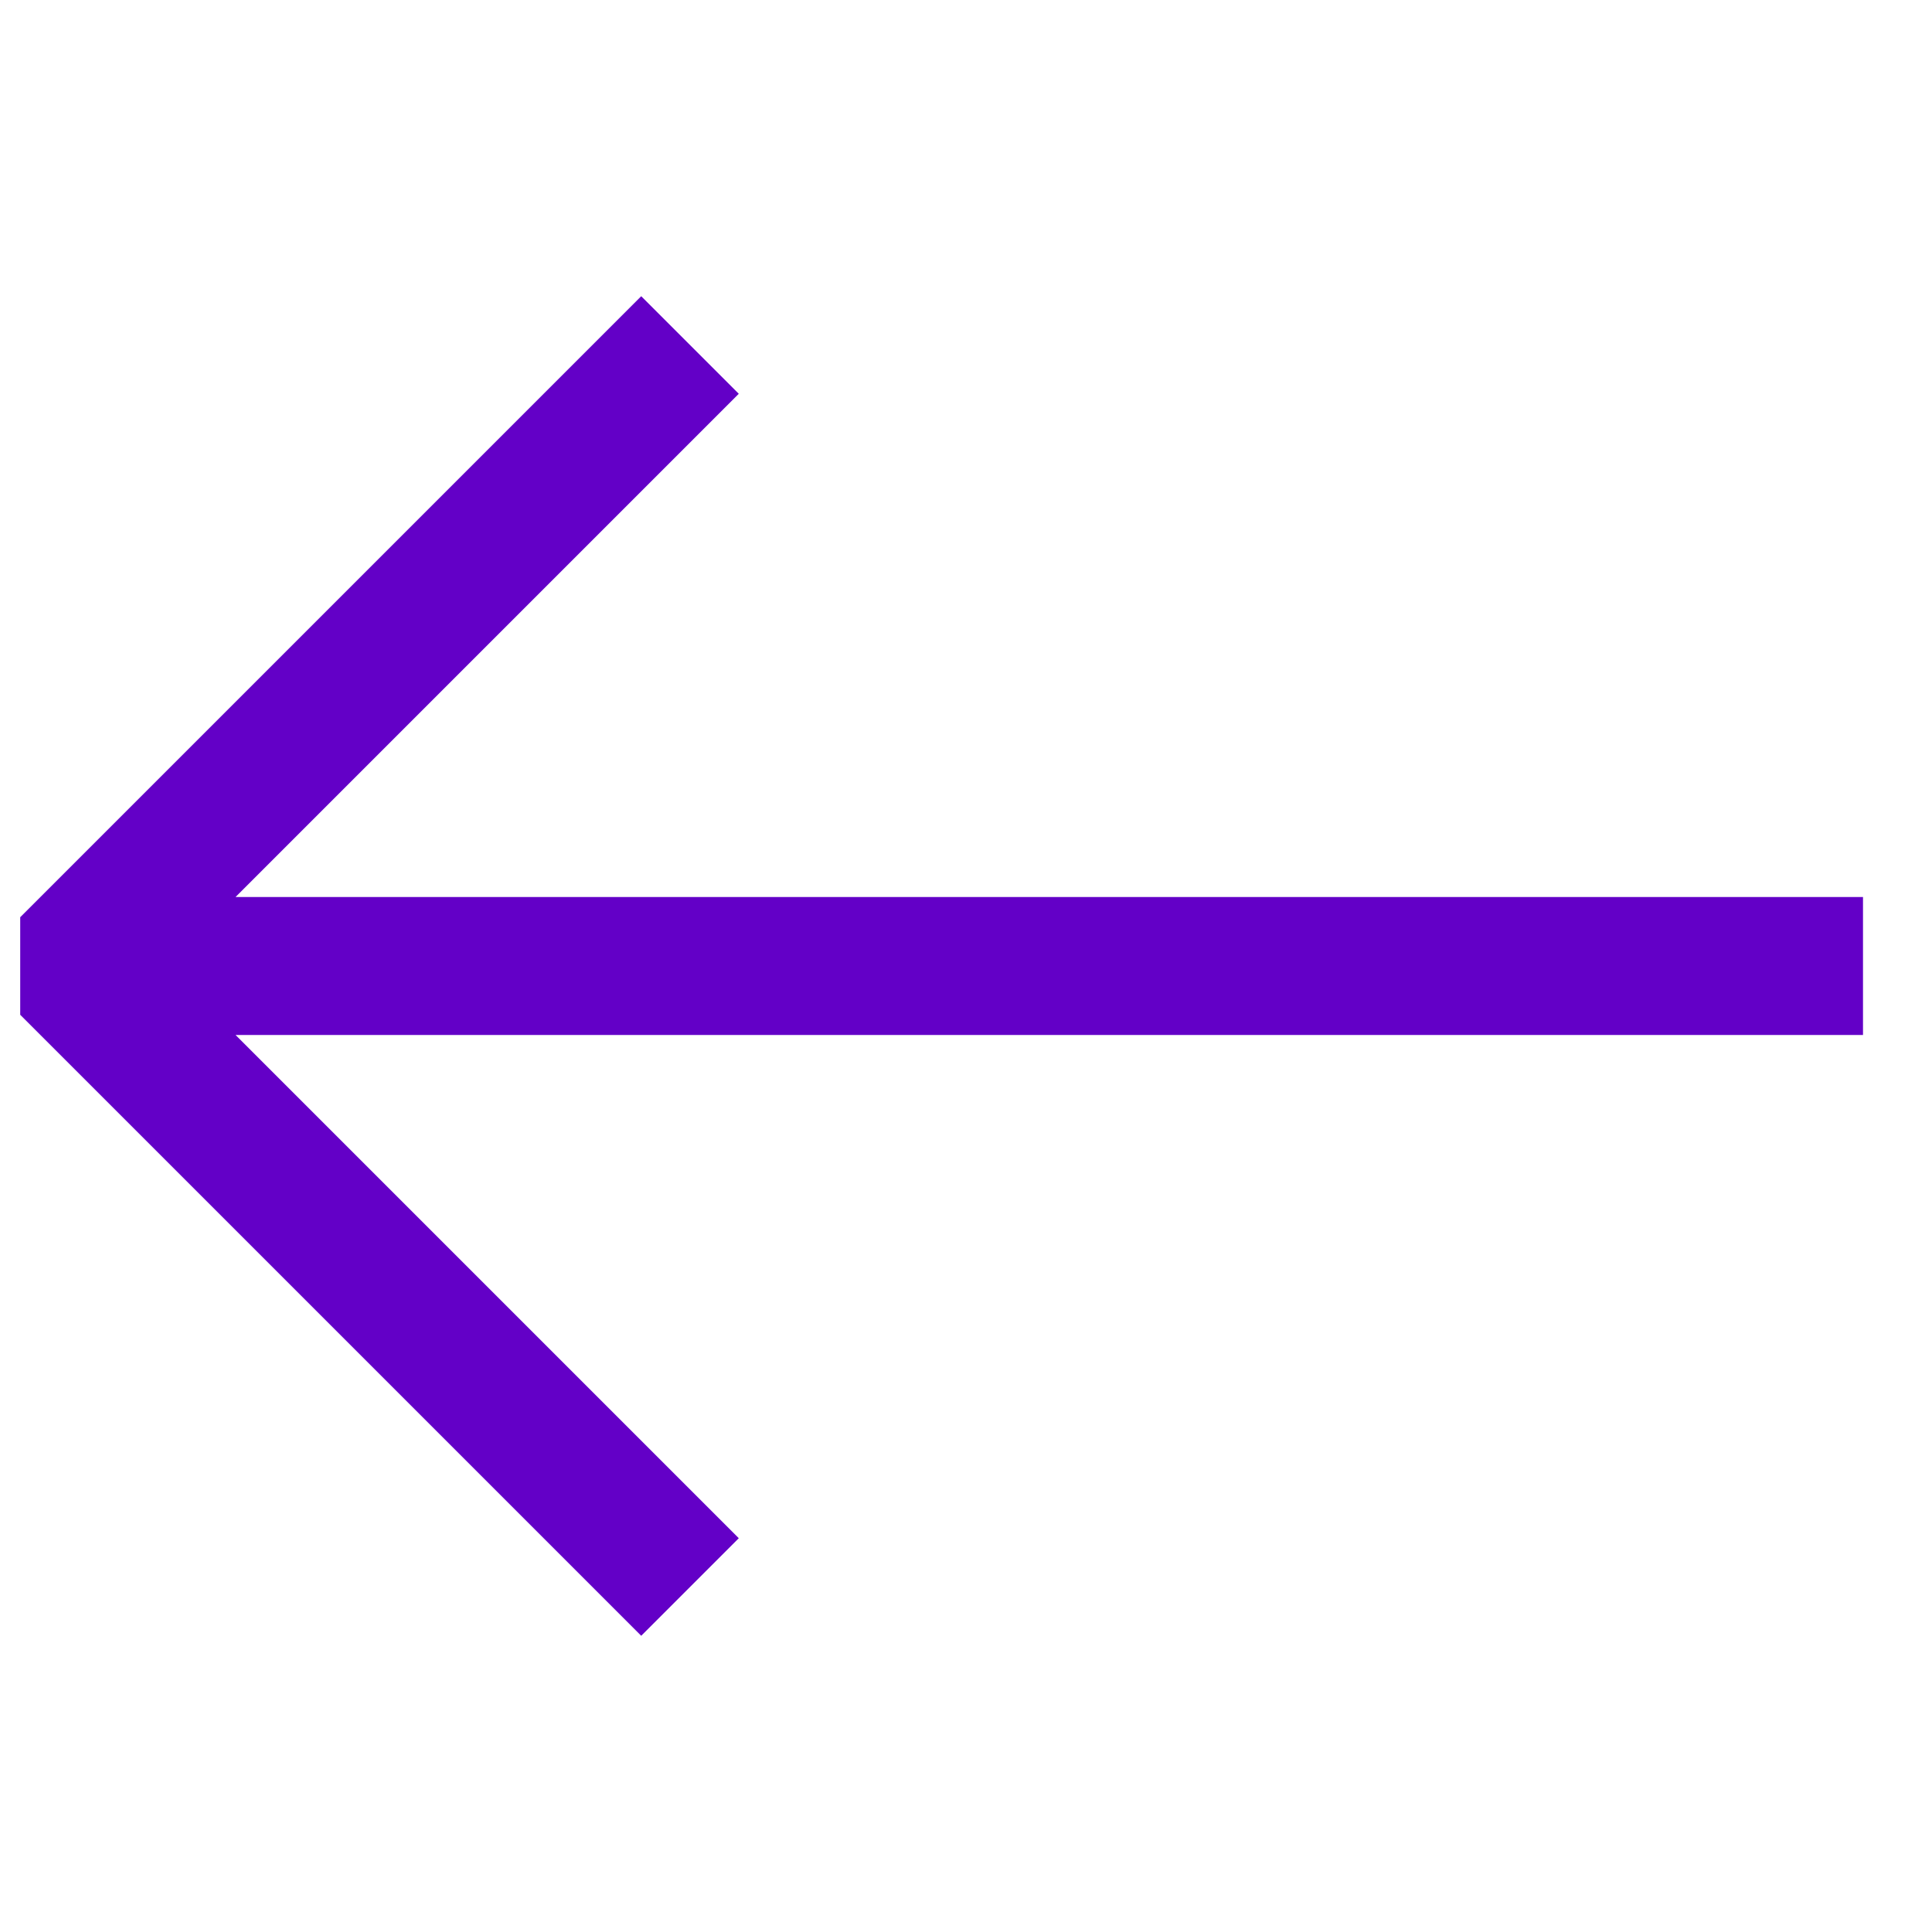 <svg width="28" height="28" viewBox="0 0 28 28" fill="none" xmlns="http://www.w3.org/2000/svg">
<path fill-rule="evenodd" clip-rule="evenodd" d="M9.293 4.293L0.293 13.293V14.707L9.293 23.707L10.707 22.293L3.414 15H27V13H3.414L10.707 5.707L9.293 4.293Z" fill="#6300C7"/>
</svg>
